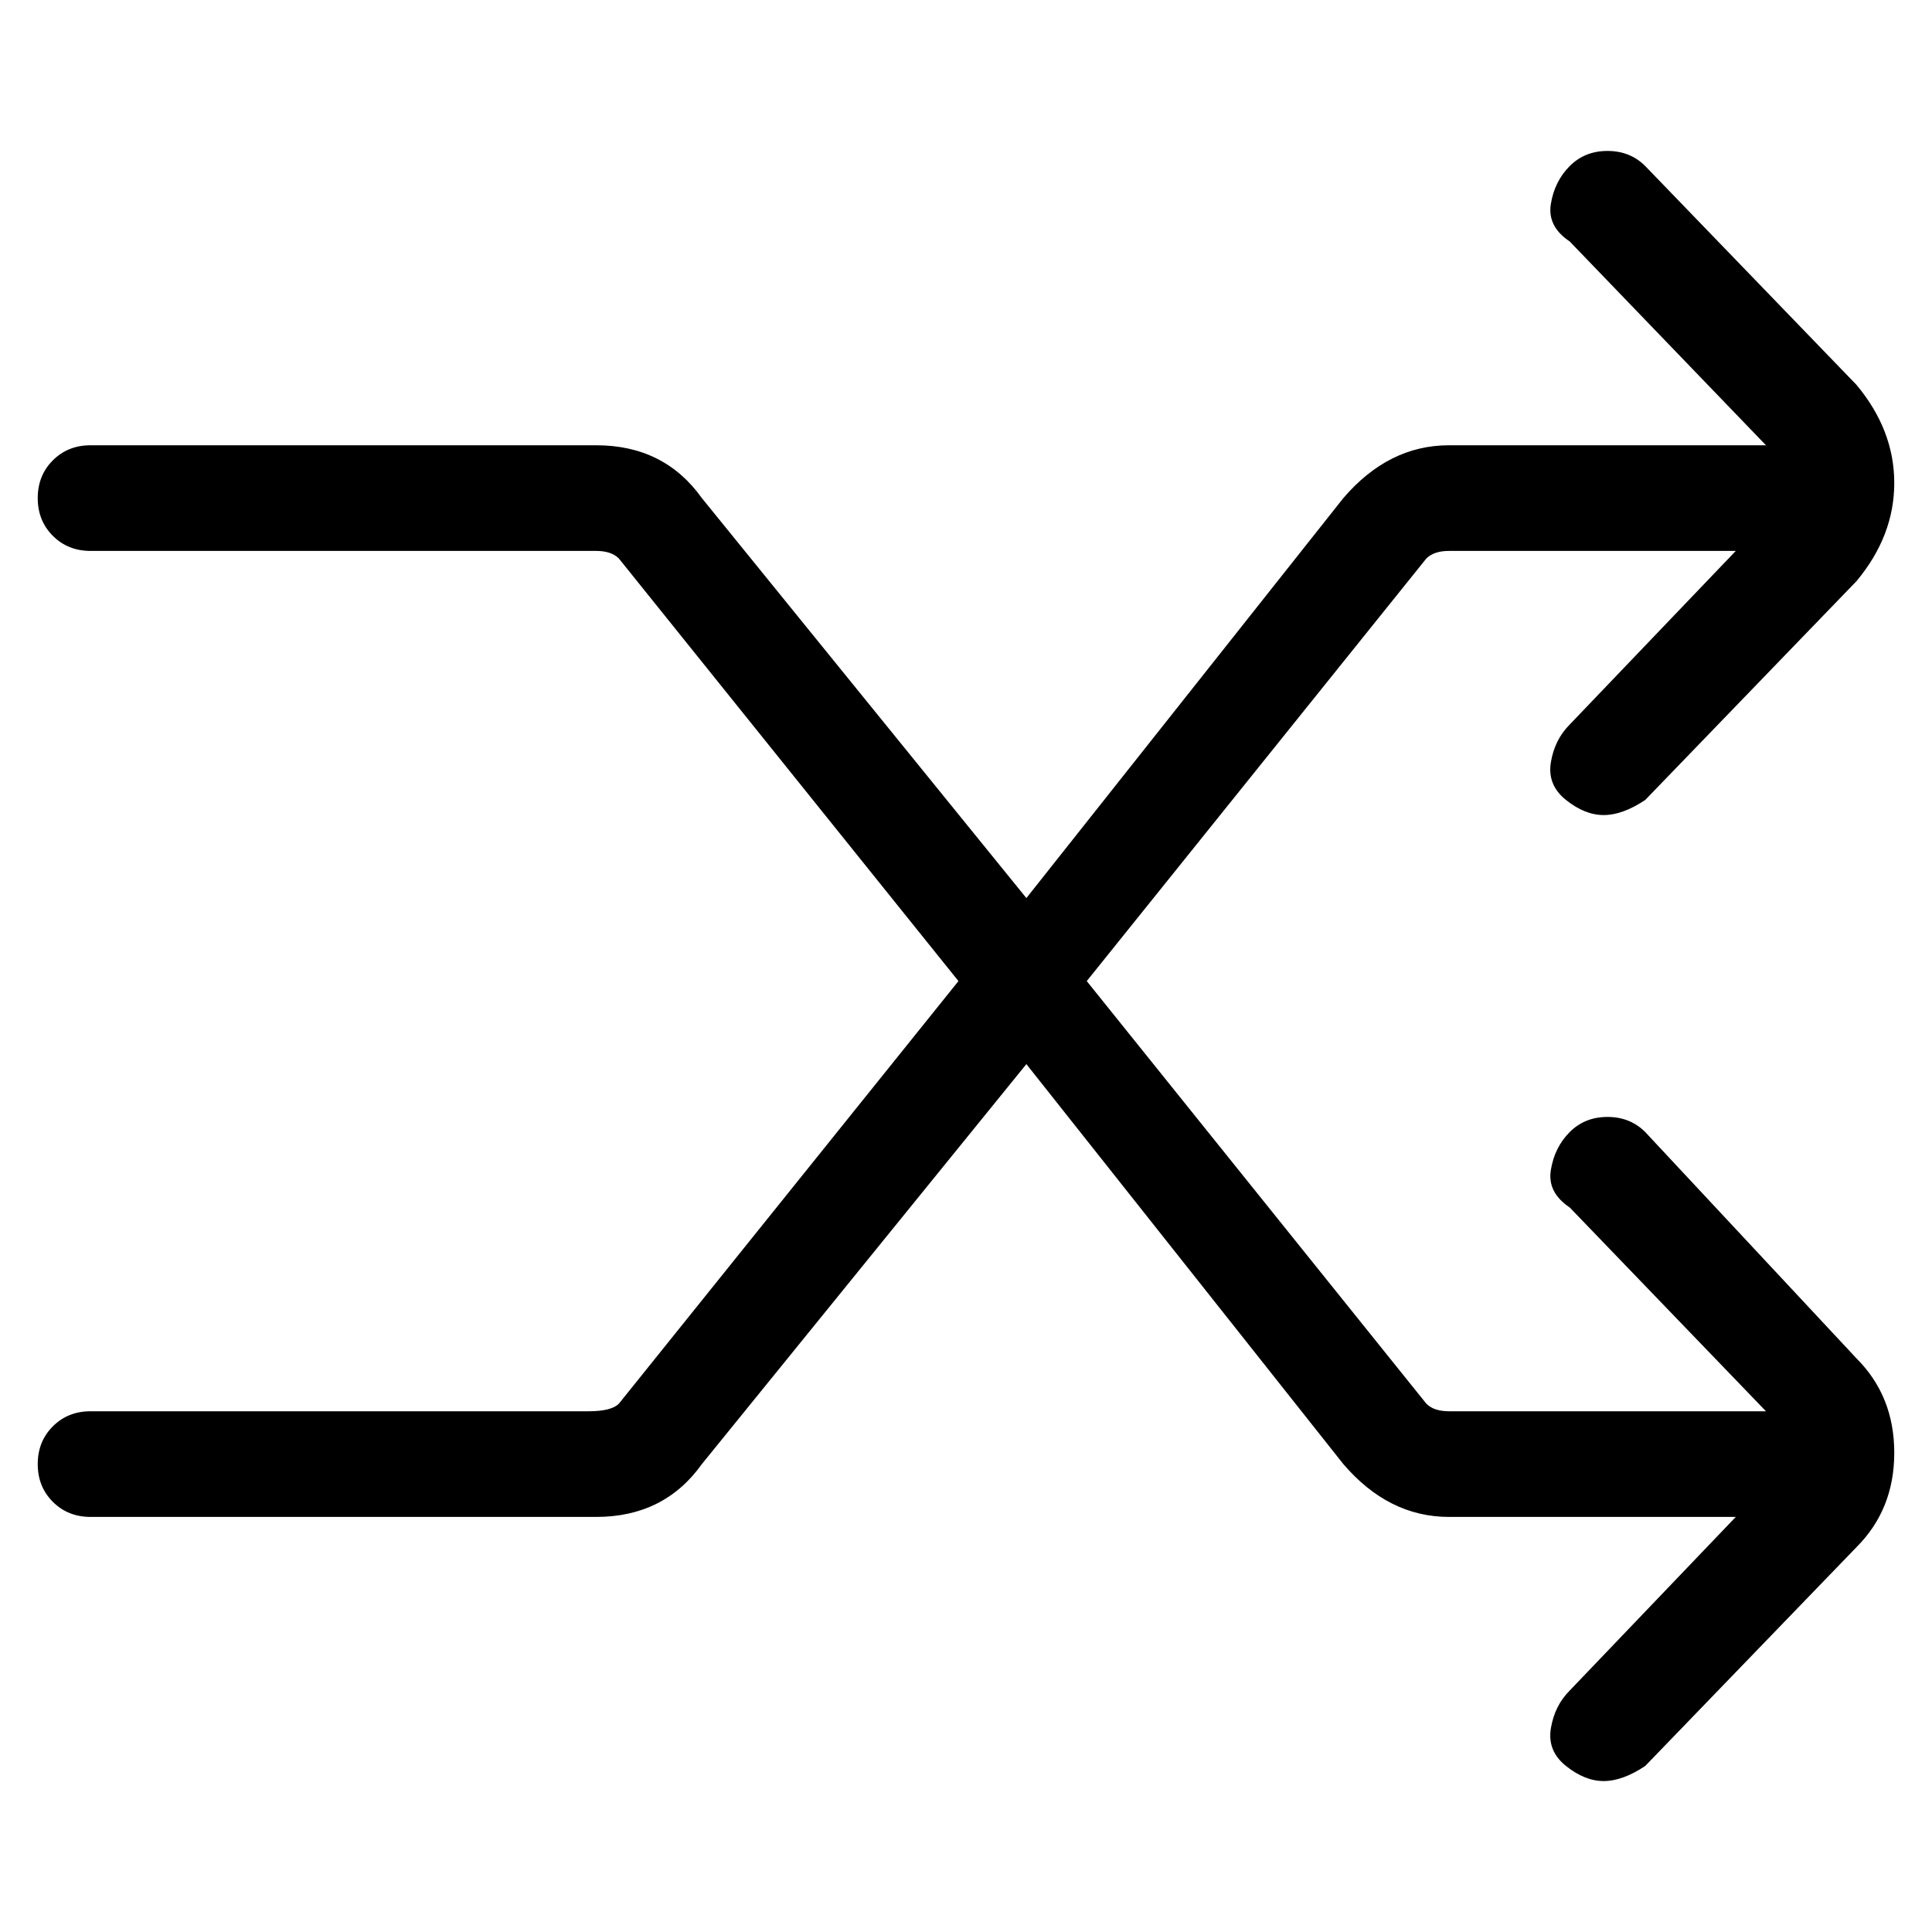 <svg viewBox="0 0 256 256" xmlns="http://www.w3.org/2000/svg">
  <path transform="scale(1, -1) translate(0, -256)" fill="currentColor" d="M218 106q-2 2 -5 2t-5 -2t-2.5 -5t2.5 -5l26 -27h-42q-2 0 -3 1l-45 56l45 56q1 1 3 1h38l-22 -23q-2 -2 -2.5 -5t2 -5t5 -2t5.5 2l28 29q5 6 5 13t-5 13l-28 29q-2 2 -5 2t-5 -2t-2.5 -5t2.5 -5l26 -27h-42q-8 0 -14 -7l-42 -53l-43 53q-5 7 -14 7h-67q-3 0 -5 -2t-2 -5 t2 -5t5 -2h67q2 0 3 -1l45 -56l-45 -56q-1 -1 -4 -1h-66q-3 0 -5 -2t-2 -5t2 -5t5 -2h67q9 0 14 7l43 53l42 -53q6 -7 14 -7h38l-22 -23q-2 -2 -2.5 -5t2 -5t5 -2t5.5 2l28 29q5 5 5 12.5t-5 12.5z" />
</svg>